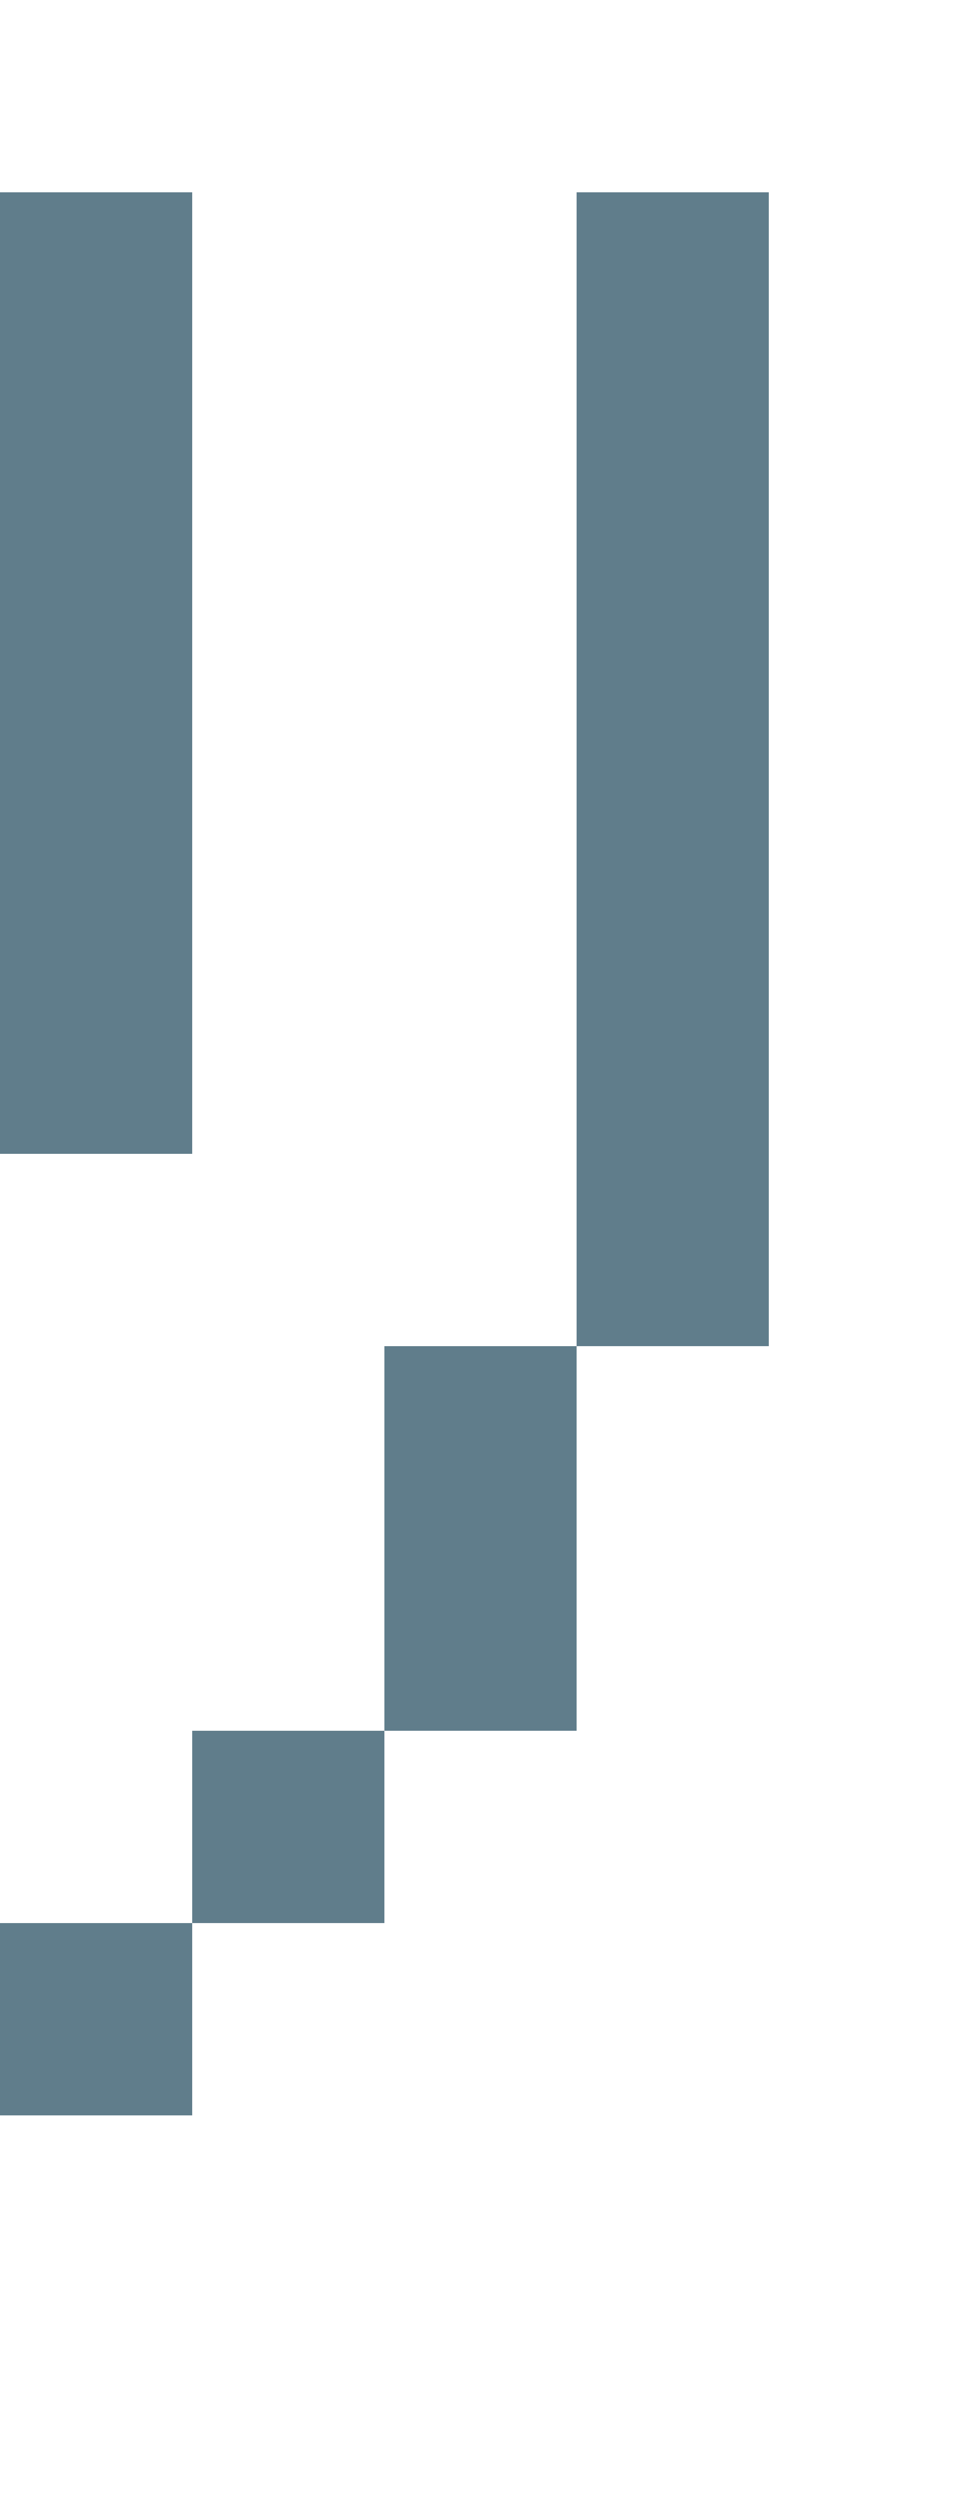 <svg version="1.1" xmlns="http://www.w3.org/2000/svg" xmlns:xlink="http://www.w3.org/1999/xlink" shape-rendering="crispEdges" width="5" height="13" viewBox="0 0 5 13"><g><path fill="rgba(96,125,139,1.00)" d="M0,1h1v5h-1ZM3,1h1v6h-1ZM2,7h1v2h-1ZM1,9h1v1h-1ZM0,10h1v1h-1Z"></path></g></svg>